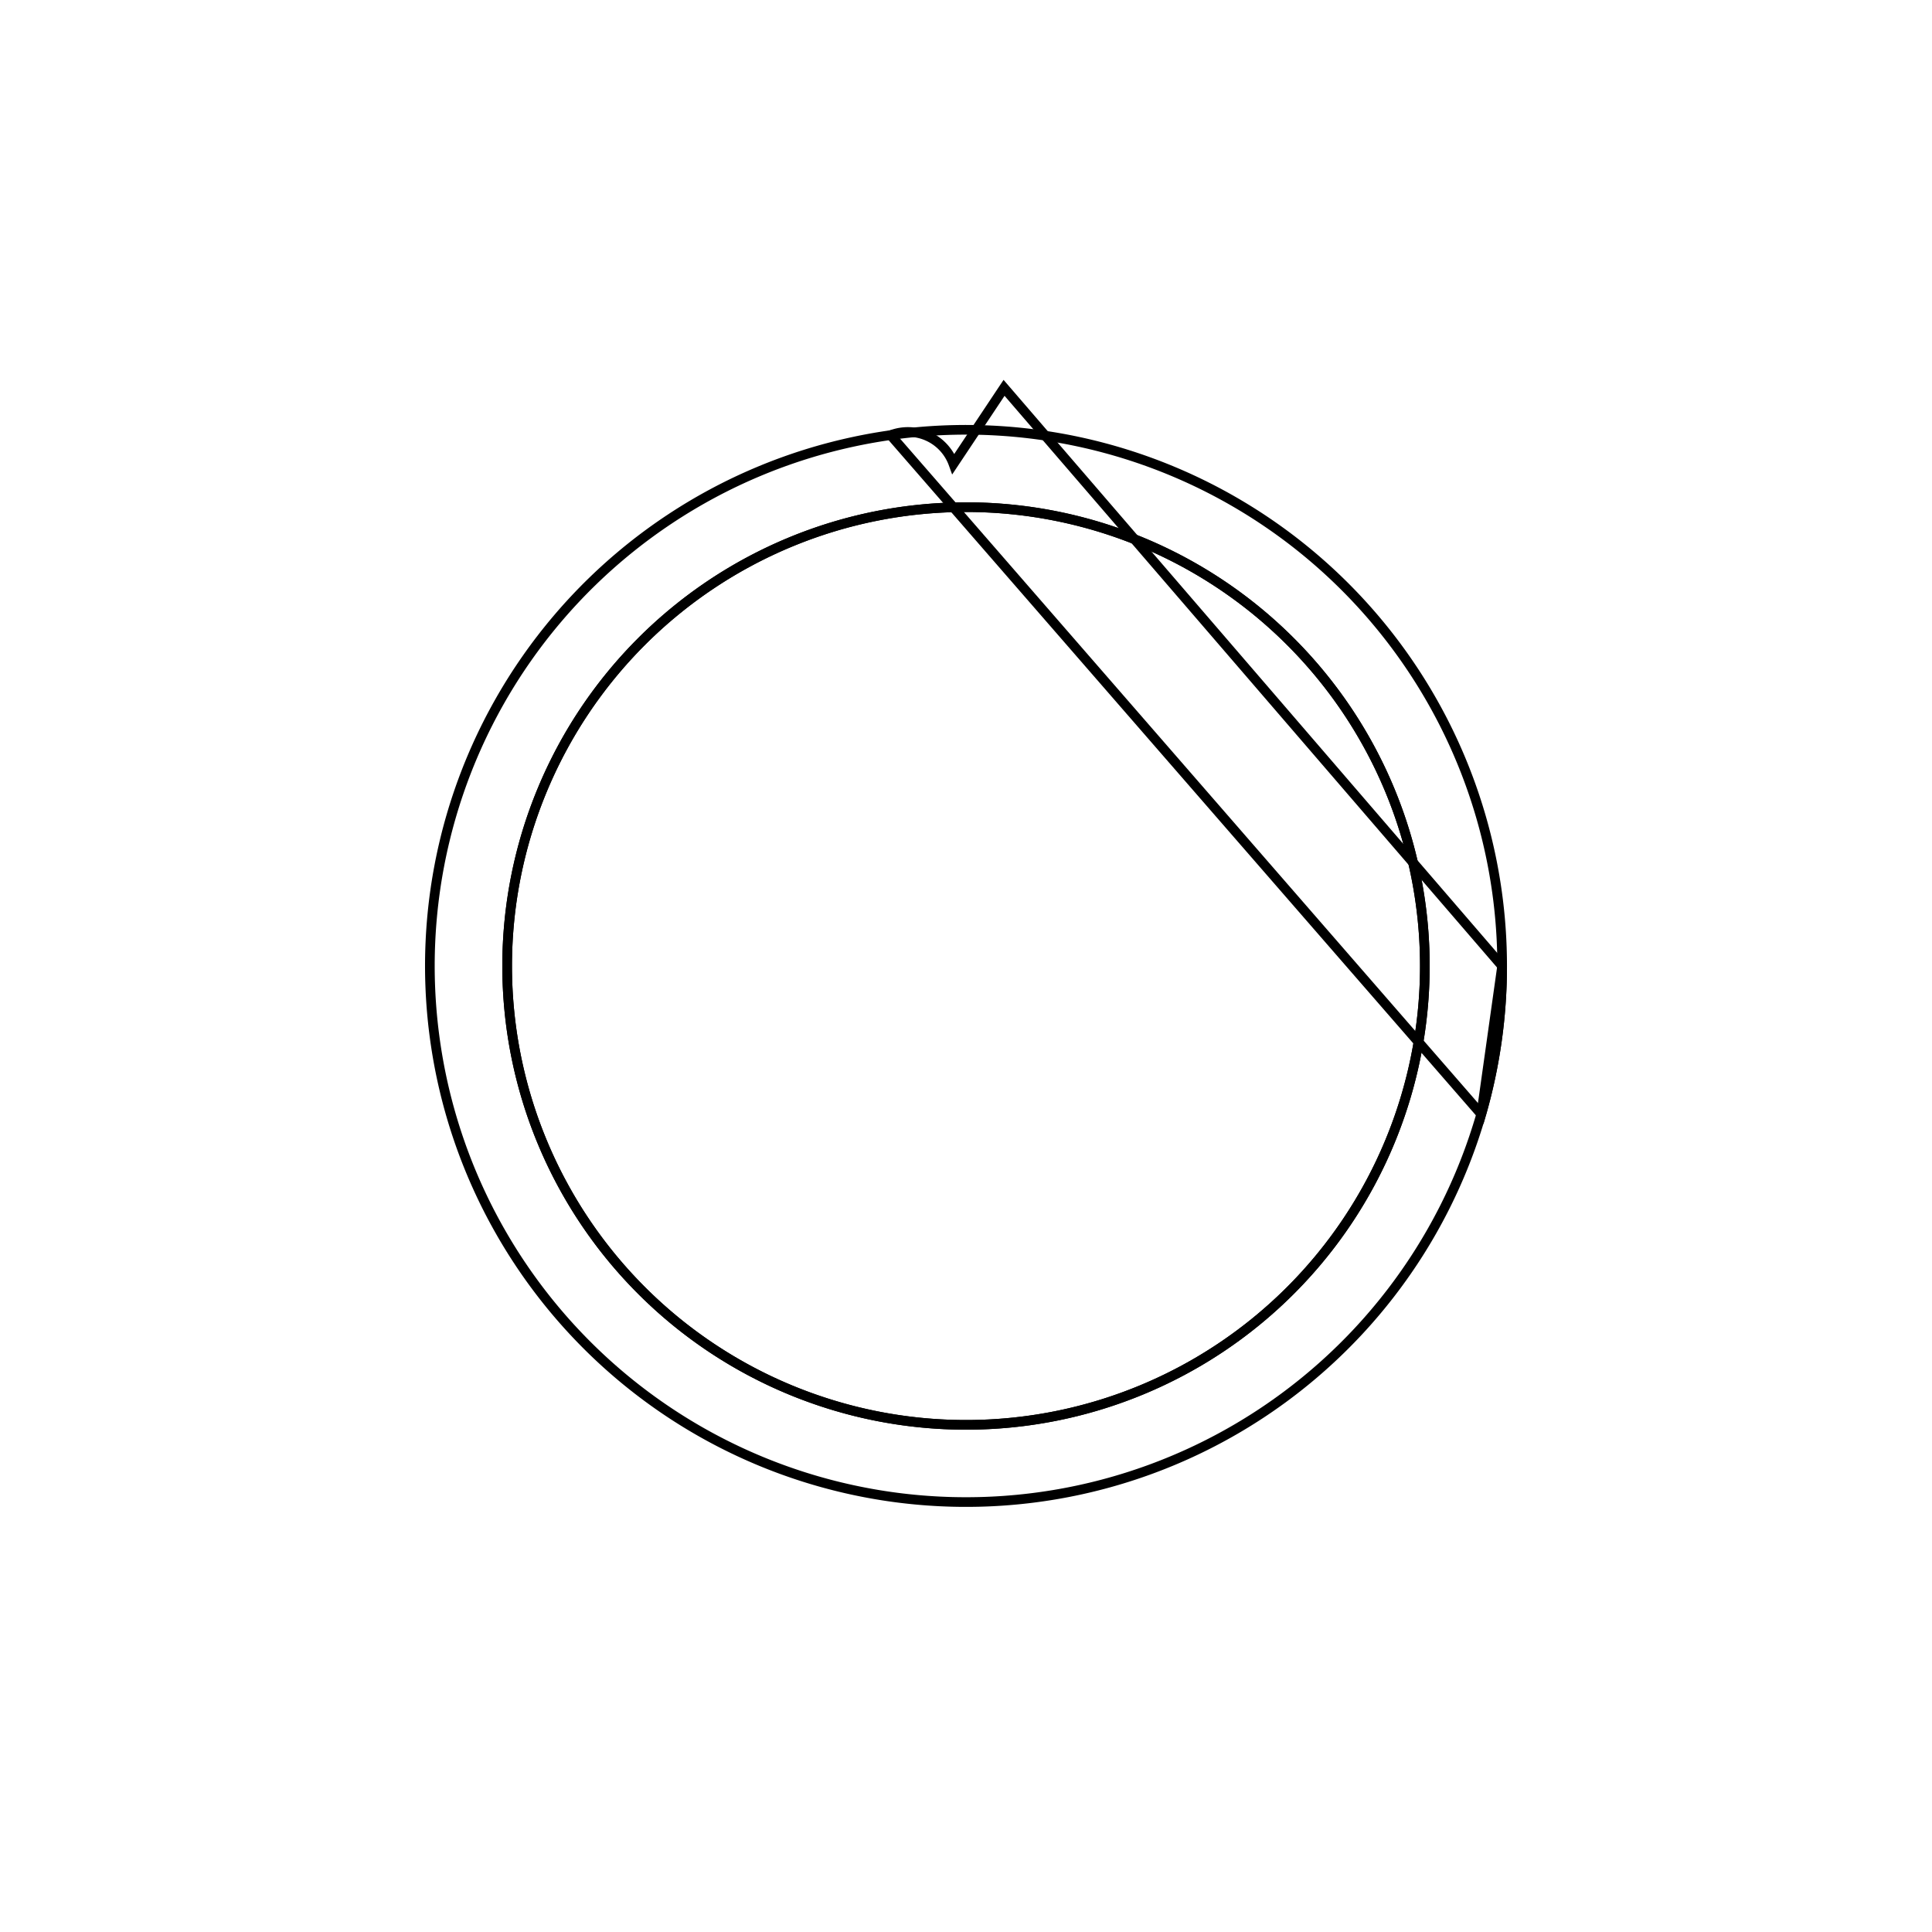 <svg version='1.1' x='0px' y='0px' viewBox='-10 -10 20 20' xmlns='http://www.w3.org/2000/svg'><style>path{stroke:black; stroke-width: 0.1; fill: transparent}</style><path d='M5.55,0,A5.55,5.55,0,1,1,5.334,-1.534,A5.55,5.55,0,0,1,5.334,1.534,Z'/>
<path d='M4.75,0,A4.75,4.75,0,0,1,-4.75,5.817072295949927e-16,A4.75,4.75,0,0,1,4.75,-1.1634144591899855e-15,Z'/>
<path d='M4.75,0,A4.75,4.75,0,0,1,-4.75,5.817072295949927e-16,A4.75,4.75,0,0,1,4.75,-1.1634144591899855e-15,Z'/>
<path d='M5.55,0,A5.55,5.55,0,0,1,5.334,1.534,L-0.78,-5.495,A0.5,0.5,0,0,1,-0.13,-5.198,L0.394,-5.985,Z'/></svg>